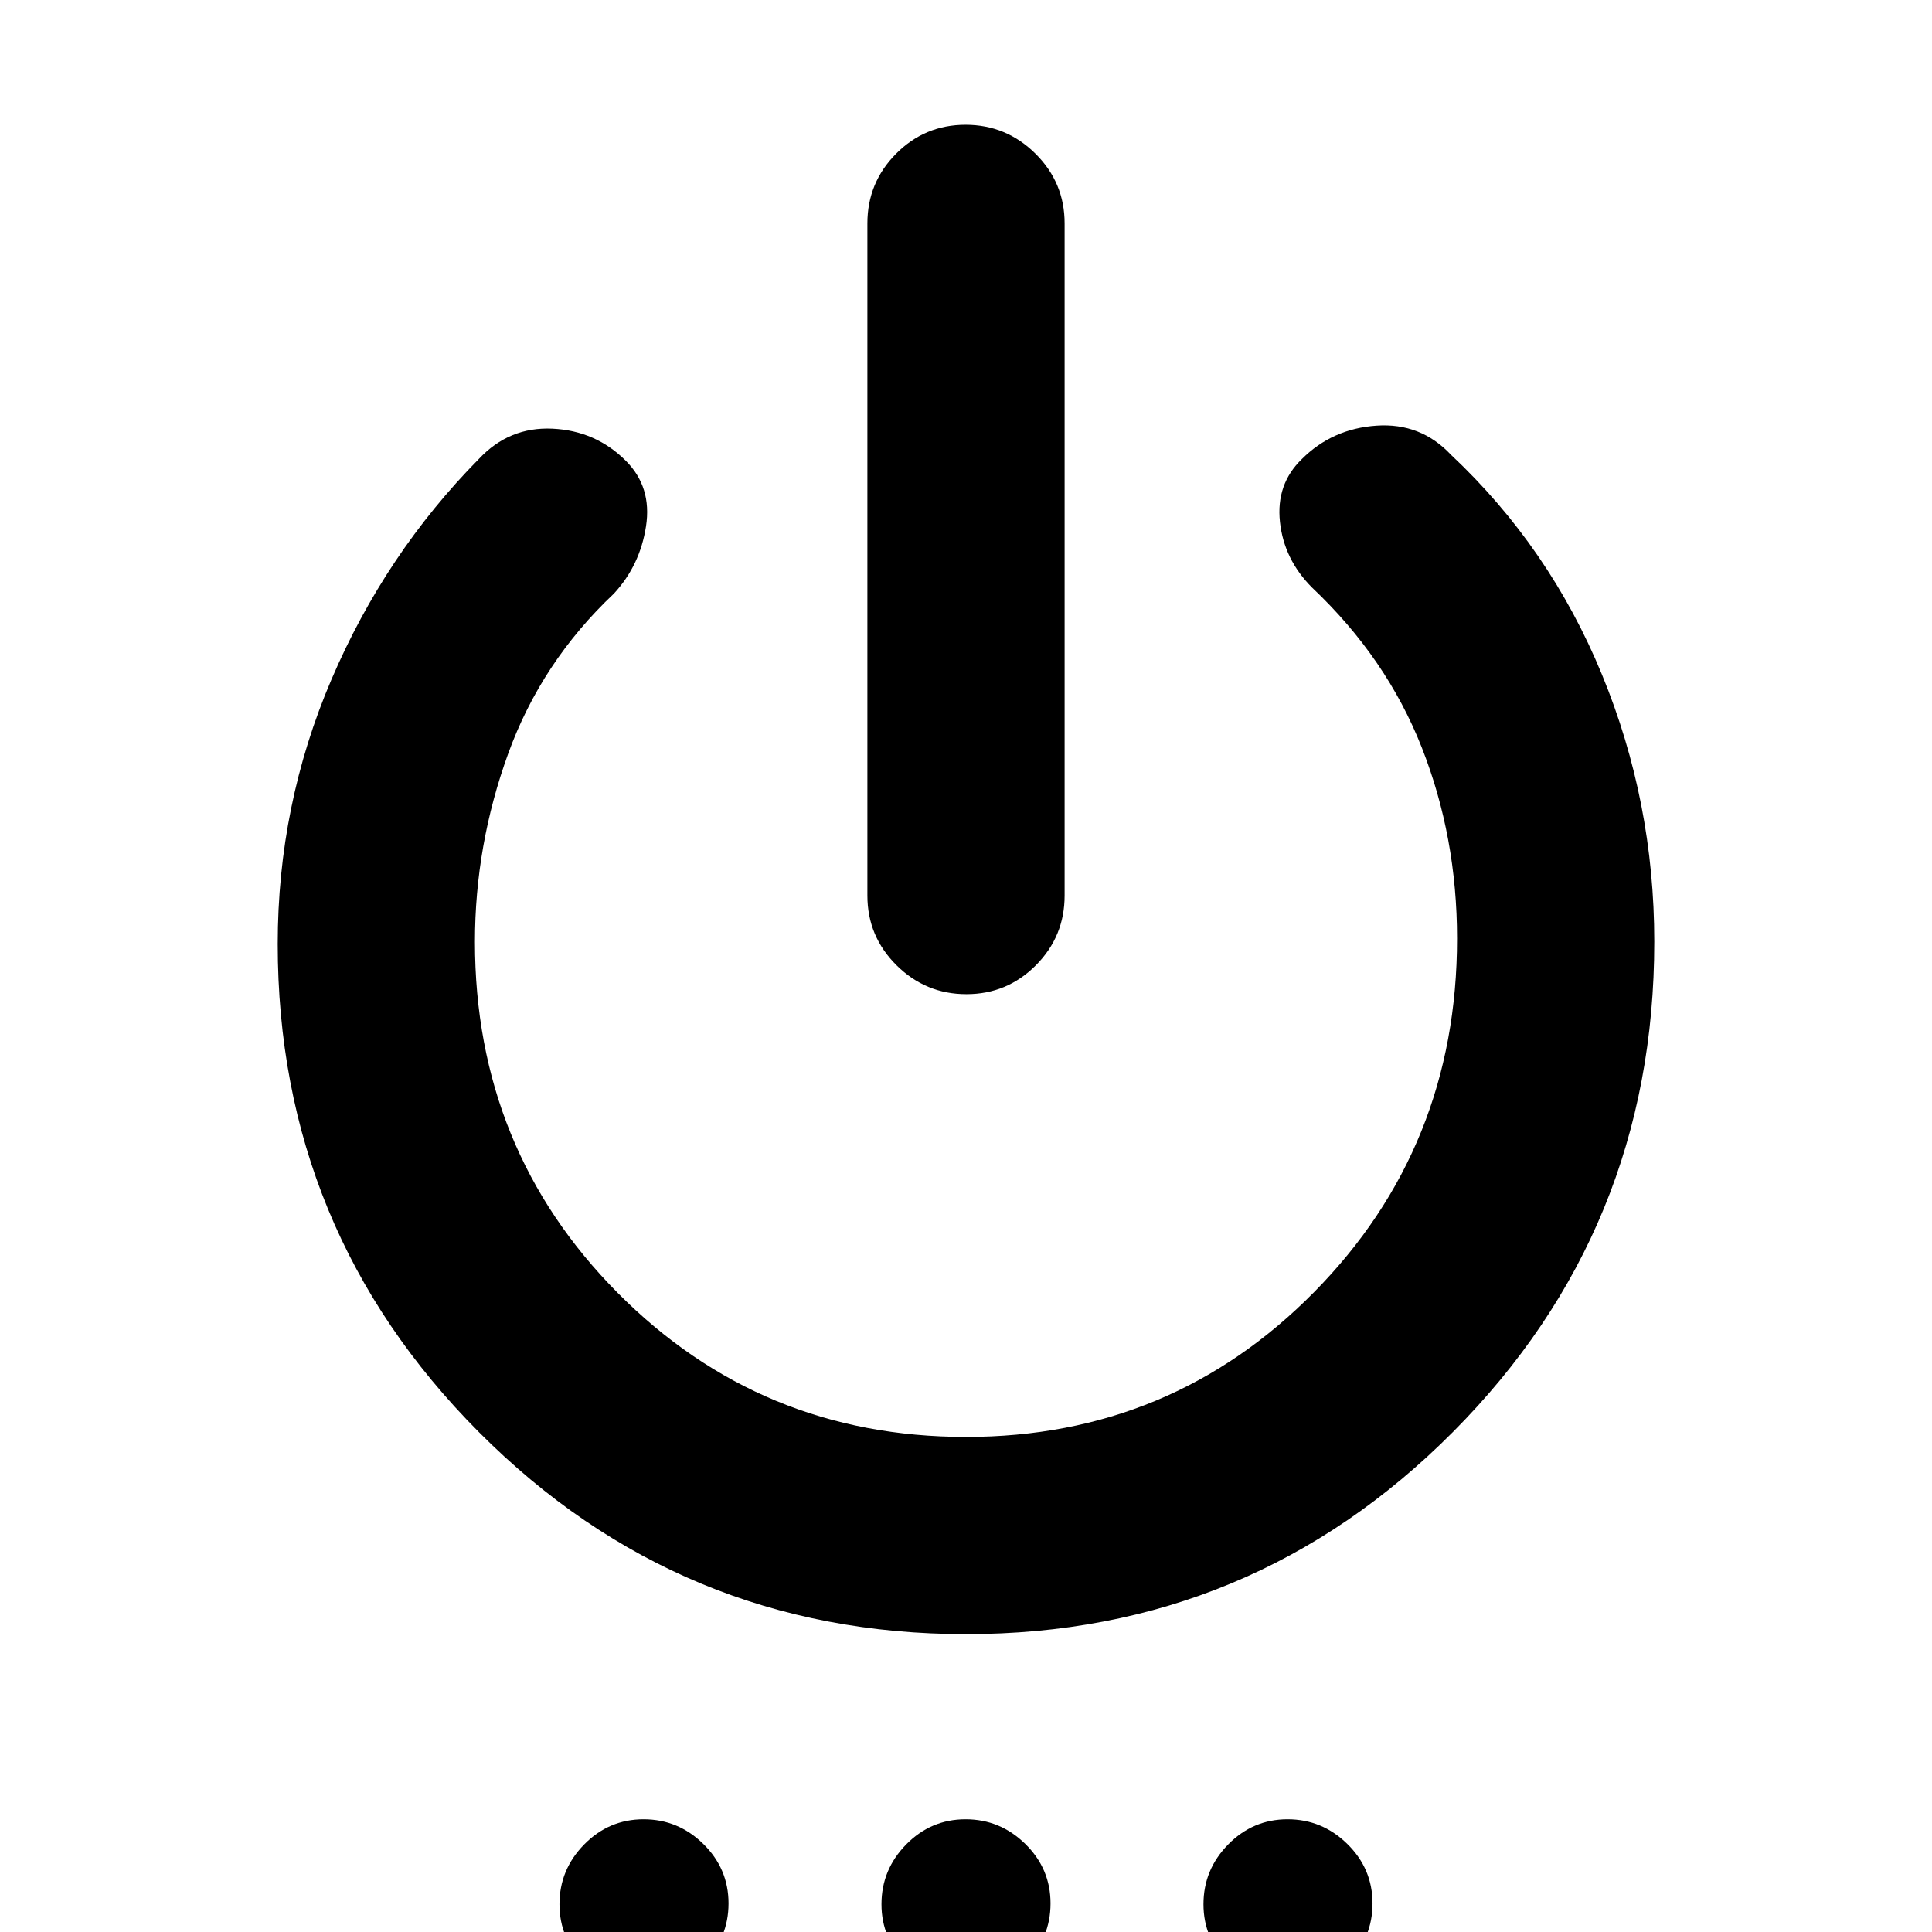 <svg xmlns="http://www.w3.org/2000/svg" height="20" viewBox="0 -960 960 960" width="20"><path d="M431-515v-334q0-20.3 14.29-34.65Q459.58-898 479.79-898t34.71 14.35Q529-869.3 529-849v334q0 20.3-14.29 34.65Q500.42-466 480.21-466t-34.71-14.35Q431-494.7 431-515Zm49 367q-142 0-242-100.36-100-100.37-100-242.57 0-69.07 26.71-131.47Q191.41-684.81 238-732q15-16 36.5-15t36.5 16q13 13 10 32.5T305-665q-36 34-52.5 79.5T236-492q0 103 71 174.5T480-246q102 0 173-71.98t71-175.66q0-50.36-17.5-94.86T652-668q-14-14-16-32.71-2-18.72 10.86-31.15Q662-747 684-748.5t37 14.5q49 46 75 109.18 26 63.18 26 132.72 0 143.1-100 243.6T480-148ZM320.21 28Q303 28 290.5 15.71T278-13.79Q278-31 290.29-43.5t29.5-12.5Q337-56 349.5-43.71t12.5 29.5Q362 3 349.71 15.5T320.21 28Zm160 0Q463 28 450.5 15.71T438-13.79Q438-31 450.29-43.5t29.5-12.5Q497-56 509.5-43.71t12.5 29.5Q522 3 509.71 15.5T480.21 28Zm160 0Q623 28 610.5 15.71T598-13.79Q598-31 610.29-43.5t29.5-12.5Q657-56 669.5-43.71t12.5 29.5Q682 3 669.71 15.5T640.21 28Z"/></svg>